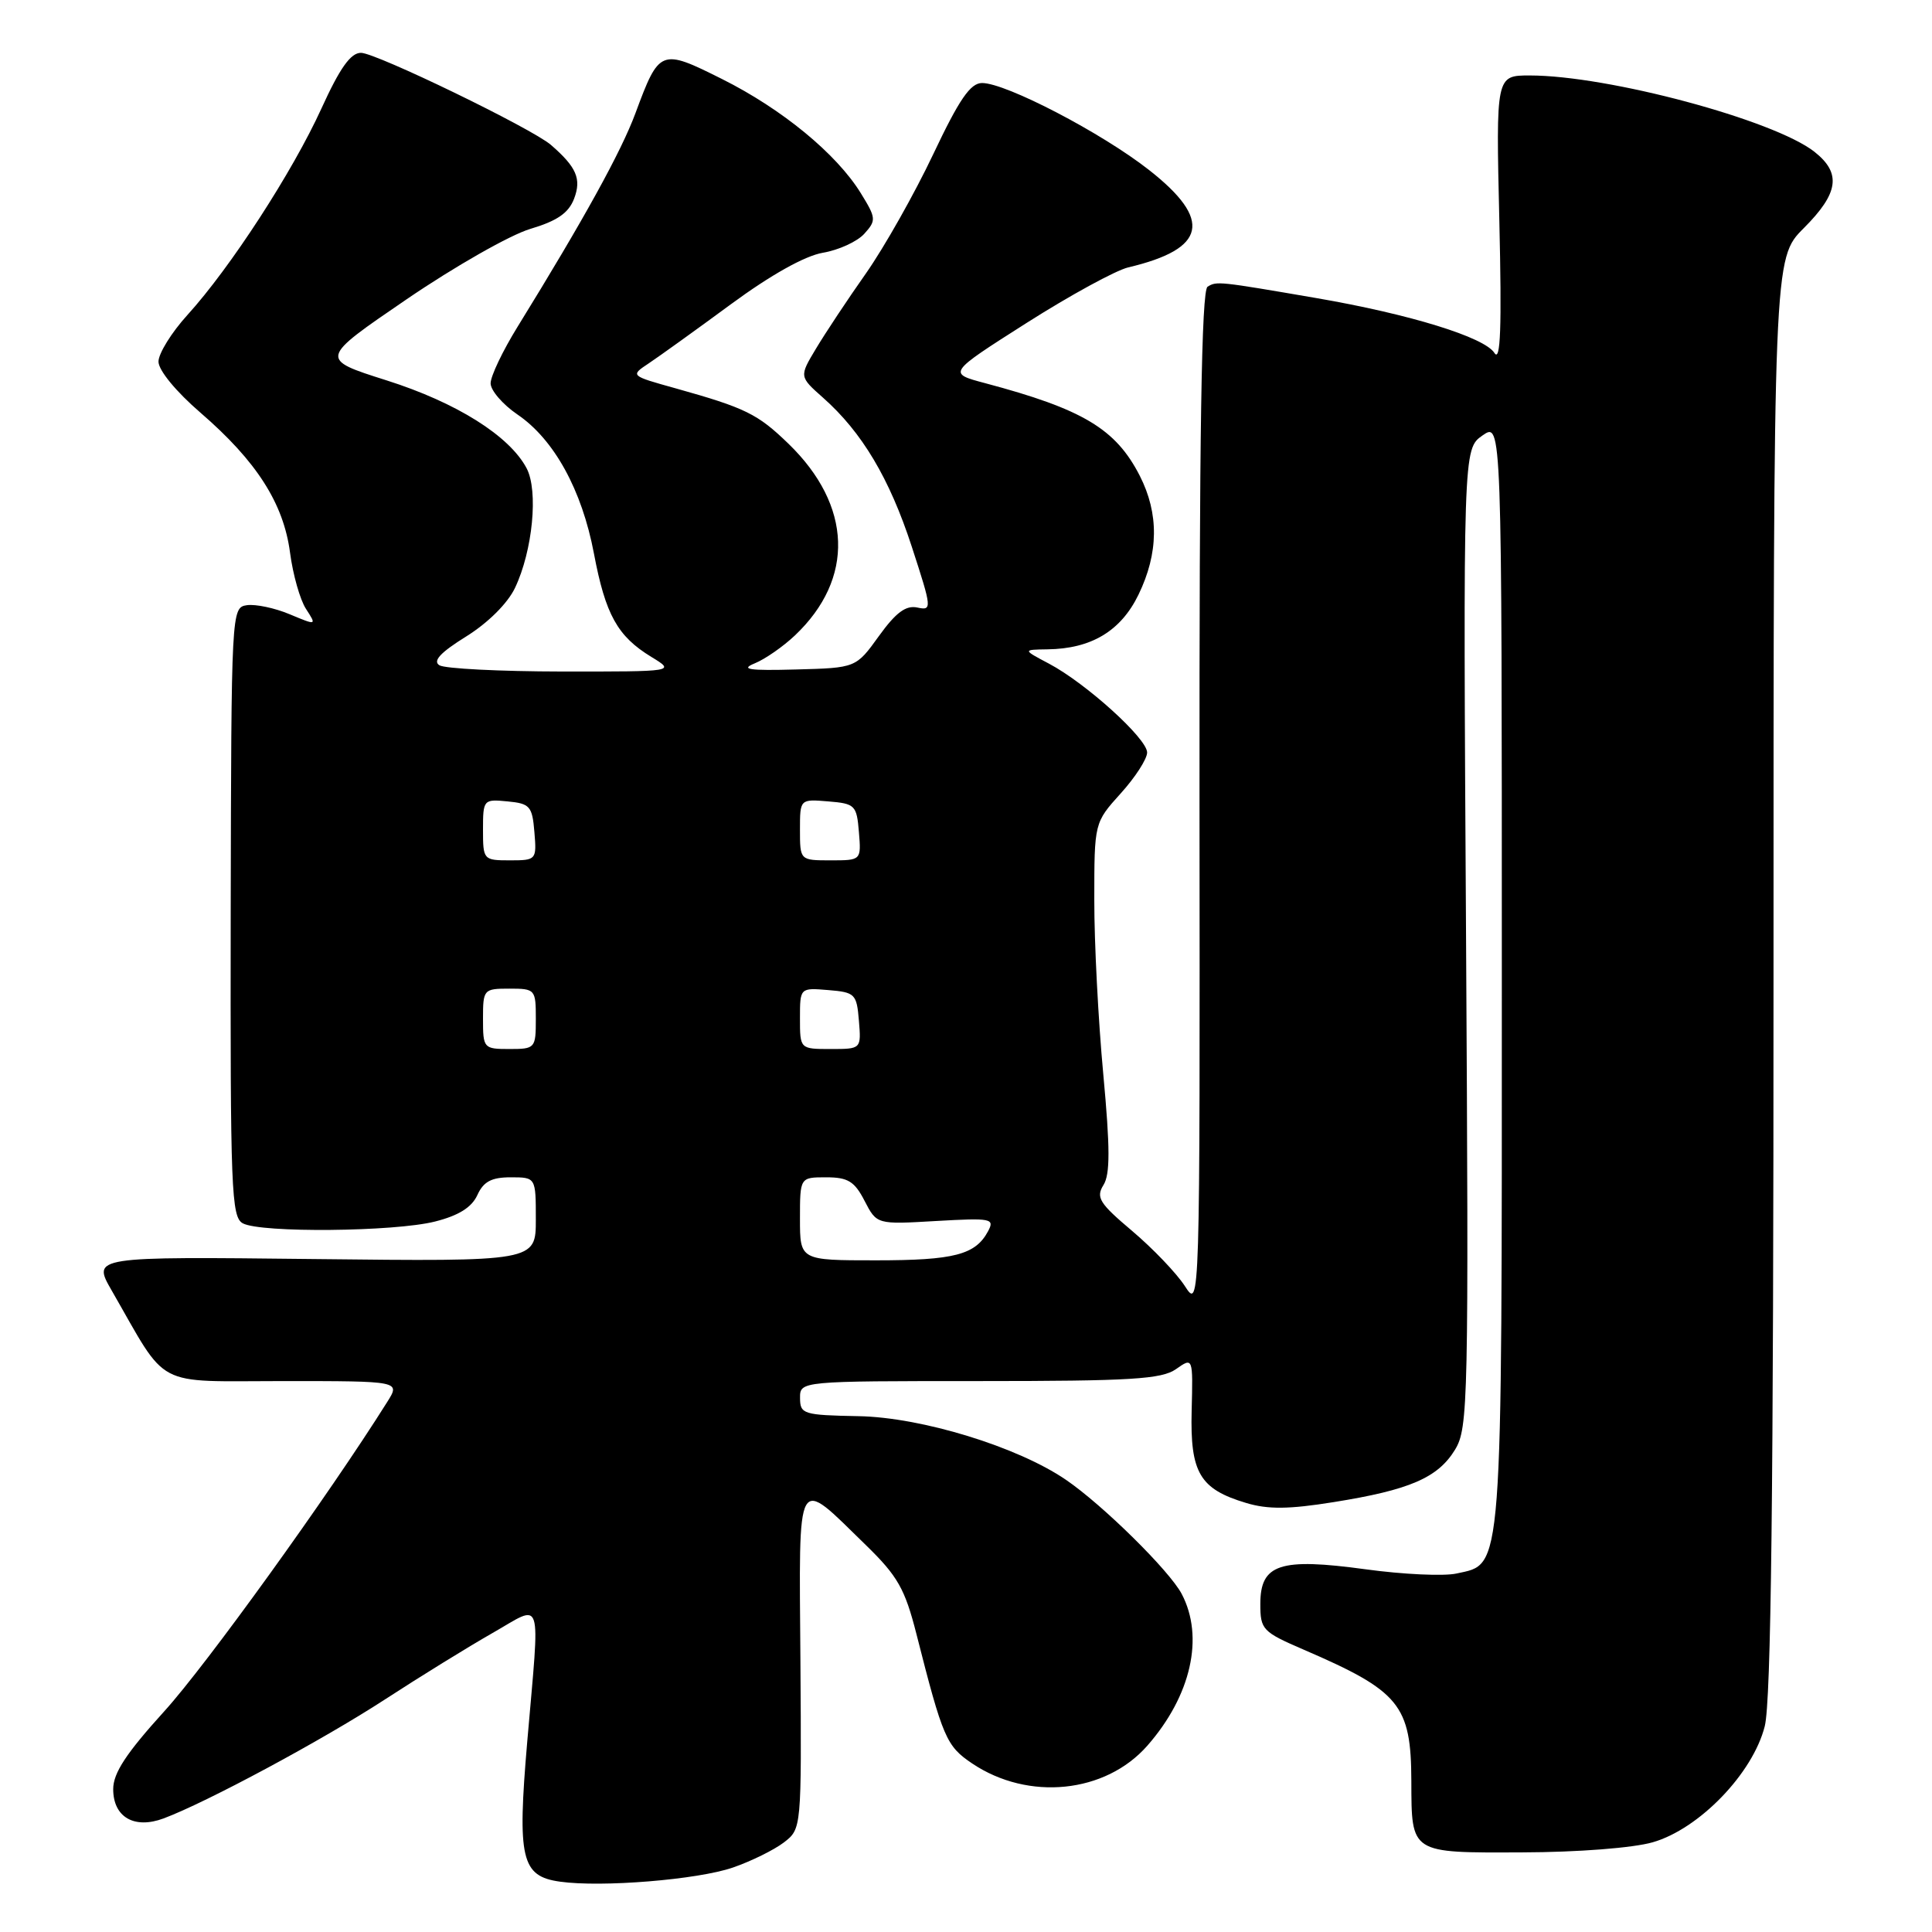 <?xml version="1.0" encoding="UTF-8" standalone="no"?>
<!DOCTYPE svg PUBLIC "-//W3C//DTD SVG 1.1//EN" "http://www.w3.org/Graphics/SVG/1.1/DTD/svg11.dtd" >
<svg xmlns="http://www.w3.org/2000/svg" xmlns:xlink="http://www.w3.org/1999/xlink" version="1.1" viewBox="0 0 256 256">
 <g >
 <path fill="currentColor"
d=" M 97.11 247.46 C 99.52 246.63 102.56 245.13 103.86 244.14 C 106.21 242.33 106.21 242.33 106.06 220.11 C 105.88 194.65 105.35 195.60 114.76 204.76 C 118.95 208.84 119.91 210.54 121.43 216.51 C 124.94 230.32 125.39 231.36 128.82 233.67 C 136.27 238.67 146.48 237.63 152.03 231.31 C 157.83 224.70 159.59 216.92 156.58 211.20 C 154.96 208.13 146.12 199.41 141.24 196.08 C 134.85 191.71 122.12 187.80 113.76 187.65 C 106.44 187.51 106.02 187.38 106.01 185.25 C 106.00 183.00 106.00 183.00 129.78 183.00 C 149.85 183.00 153.91 182.75 155.82 181.42 C 158.08 179.83 158.08 179.83 157.90 186.93 C 157.69 195.15 158.97 197.31 165.12 199.15 C 168.00 200.02 170.79 199.99 176.70 199.04 C 186.80 197.43 190.53 195.81 192.80 192.09 C 194.55 189.21 194.62 185.83 194.26 124.28 C 193.87 59.50 193.87 59.50 196.44 57.70 C 199.00 55.91 199.00 55.91 199.00 129.00 C 199.00 209.53 199.18 207.14 192.99 208.50 C 191.32 208.87 185.90 208.62 180.95 207.94 C 169.59 206.39 167.00 207.24 167.00 212.53 C 167.00 215.93 167.28 216.23 172.75 218.59 C 185.48 224.08 186.98 225.91 187.01 236.00 C 187.04 245.65 186.82 245.51 201.72 245.45 C 209.06 245.43 216.41 244.86 219.00 244.11 C 225.16 242.34 232.27 234.97 233.84 228.73 C 234.68 225.38 235.00 197.97 235.00 129.17 C 235.00 34.24 235.00 34.24 239.00 30.24 C 243.65 25.59 244.02 22.95 240.42 20.11 C 235.04 15.89 213.09 10.00 202.70 10.00 C 198.22 10.00 198.22 10.00 198.67 29.25 C 199.00 43.46 198.83 48.05 198.02 46.77 C 196.70 44.68 186.80 41.63 174.50 39.51 C 161.40 37.26 161.23 37.24 160.01 37.99 C 159.20 38.49 158.91 57.41 158.94 106.09 C 159.00 173.50 159.00 173.50 157.00 170.41 C 155.90 168.71 152.76 165.43 150.02 163.11 C 145.68 159.45 145.19 158.67 146.21 157.03 C 147.11 155.60 147.10 152.15 146.19 142.33 C 145.53 135.27 144.99 124.89 145.00 119.25 C 145.00 109.01 145.00 109.01 148.50 105.13 C 150.43 103.00 152.00 100.56 152.00 99.71 C 152.00 97.87 143.92 90.55 139.00 87.94 C 135.50 86.09 135.50 86.09 138.78 86.04 C 144.61 85.97 148.52 83.61 150.86 78.79 C 153.53 73.28 153.58 68.06 151.03 63.05 C 147.85 56.83 143.50 54.22 130.53 50.77 C 125.56 49.45 125.56 49.45 136.03 42.79 C 141.79 39.13 147.85 35.82 149.50 35.43 C 159.87 32.98 160.69 29.14 152.26 22.53 C 146.00 17.61 133.30 11.00 130.13 11.00 C 128.58 11.00 127.10 13.16 123.65 20.45 C 121.19 25.64 117.19 32.73 114.76 36.20 C 112.32 39.66 109.34 44.16 108.12 46.20 C 105.90 49.90 105.90 49.90 109.06 52.70 C 114.22 57.27 117.86 63.38 120.81 72.42 C 123.50 80.68 123.52 80.92 121.54 80.50 C 120.03 80.18 118.71 81.16 116.46 84.28 C 113.42 88.50 113.42 88.50 105.46 88.71 C 99.23 88.88 98.04 88.70 100.00 87.90 C 101.38 87.34 103.78 85.67 105.34 84.19 C 113.26 76.68 112.93 66.99 104.48 58.80 C 100.39 54.84 98.79 54.05 89.50 51.45 C 83.50 49.78 83.50 49.78 85.97 48.14 C 87.32 47.24 92.22 43.72 96.84 40.32 C 102.14 36.42 106.65 33.90 109.04 33.49 C 111.12 33.14 113.59 32.01 114.52 30.98 C 116.13 29.20 116.10 28.90 114.05 25.58 C 110.83 20.37 103.63 14.45 95.67 10.47 C 87.54 6.40 87.36 6.48 84.20 15.00 C 82.31 20.10 77.37 29.06 68.58 43.30 C 66.61 46.49 65.00 49.86 65.01 50.80 C 65.01 51.73 66.61 53.59 68.56 54.92 C 73.42 58.22 77.11 64.93 78.70 73.35 C 80.23 81.45 81.82 84.31 86.30 87.04 C 89.50 88.99 89.50 88.99 74.50 88.98 C 66.25 88.97 58.92 88.60 58.22 88.15 C 57.31 87.58 58.37 86.45 61.78 84.33 C 64.67 82.53 67.27 79.94 68.24 77.90 C 70.59 72.96 71.35 65.03 69.78 62.05 C 67.51 57.75 60.49 53.34 51.22 50.40 C 42.29 47.57 42.29 47.57 53.86 39.67 C 60.23 35.32 67.61 31.12 70.27 30.33 C 73.83 29.27 75.34 28.23 76.07 26.33 C 77.07 23.70 76.39 22.14 73.00 19.20 C 70.46 17.01 49.82 7.00 47.83 7.00 C 46.46 7.00 45.03 9.02 42.59 14.38 C 38.76 22.78 30.51 35.49 24.84 41.73 C 22.73 44.05 21.00 46.84 21.00 47.92 C 21.00 49.06 23.33 51.90 26.57 54.69 C 33.99 61.10 37.57 66.69 38.43 73.22 C 38.81 76.12 39.76 79.49 40.55 80.69 C 41.97 82.89 41.97 82.89 38.38 81.39 C 36.41 80.56 33.86 80.03 32.72 80.19 C 30.66 80.50 30.65 80.81 30.57 120.85 C 30.51 157.70 30.65 161.28 32.18 162.10 C 34.58 163.38 52.26 163.22 57.64 161.86 C 60.77 161.07 62.50 159.99 63.25 158.36 C 64.06 156.57 65.12 156.00 67.66 156.00 C 71.00 156.00 71.00 156.00 71.00 161.58 C 71.00 167.16 71.00 167.16 41.60 166.83 C 12.21 166.50 12.21 166.50 14.80 171.00 C 22.37 184.16 20.18 183.00 37.54 183.00 C 53.05 183.00 53.05 183.00 51.32 185.75 C 43.55 198.12 27.32 220.64 21.78 226.74 C 16.73 232.31 15.00 234.93 15.00 237.07 C 15.00 240.78 17.79 242.40 21.68 240.95 C 27.36 238.83 42.73 230.57 51.00 225.19 C 55.67 222.15 62.09 218.19 65.25 216.39 C 72.04 212.52 71.56 211.03 69.86 230.80 C 68.53 246.31 69.07 248.61 74.20 249.33 C 79.70 250.11 92.44 249.07 97.11 247.46 Z  M 106.00 161.50 C 106.00 156.00 106.00 156.00 109.47 156.00 C 112.35 156.00 113.23 156.53 114.56 159.12 C 116.18 162.25 116.18 162.25 124.03 161.79 C 131.37 161.37 131.83 161.46 130.92 163.15 C 129.25 166.27 126.43 167.00 116.07 167.00 C 106.00 167.00 106.00 167.00 106.00 161.50 Z  M 64.00 135.00 C 64.00 131.10 64.08 131.00 67.50 131.00 C 70.92 131.00 71.00 131.10 71.00 135.00 C 71.00 138.90 70.92 139.00 67.50 139.00 C 64.08 139.00 64.00 138.90 64.00 135.00 Z  M 106.00 134.94 C 106.00 130.88 106.00 130.88 109.75 131.19 C 113.30 131.48 113.52 131.70 113.81 135.25 C 114.12 139.00 114.12 139.00 110.06 139.00 C 106.00 139.00 106.00 139.00 106.00 134.94 Z  M 64.00 109.94 C 64.00 105.95 64.07 105.88 67.25 106.19 C 70.22 106.47 70.53 106.83 70.81 110.25 C 71.12 113.94 71.06 114.00 67.56 114.00 C 64.06 114.00 64.00 113.93 64.00 109.94 Z  M 106.00 109.94 C 106.00 105.88 106.00 105.88 109.75 106.19 C 113.30 106.48 113.52 106.70 113.81 110.25 C 114.12 114.00 114.12 114.00 110.06 114.00 C 106.00 114.00 106.00 114.00 106.00 109.94 Z "/>
</g>
</svg>
